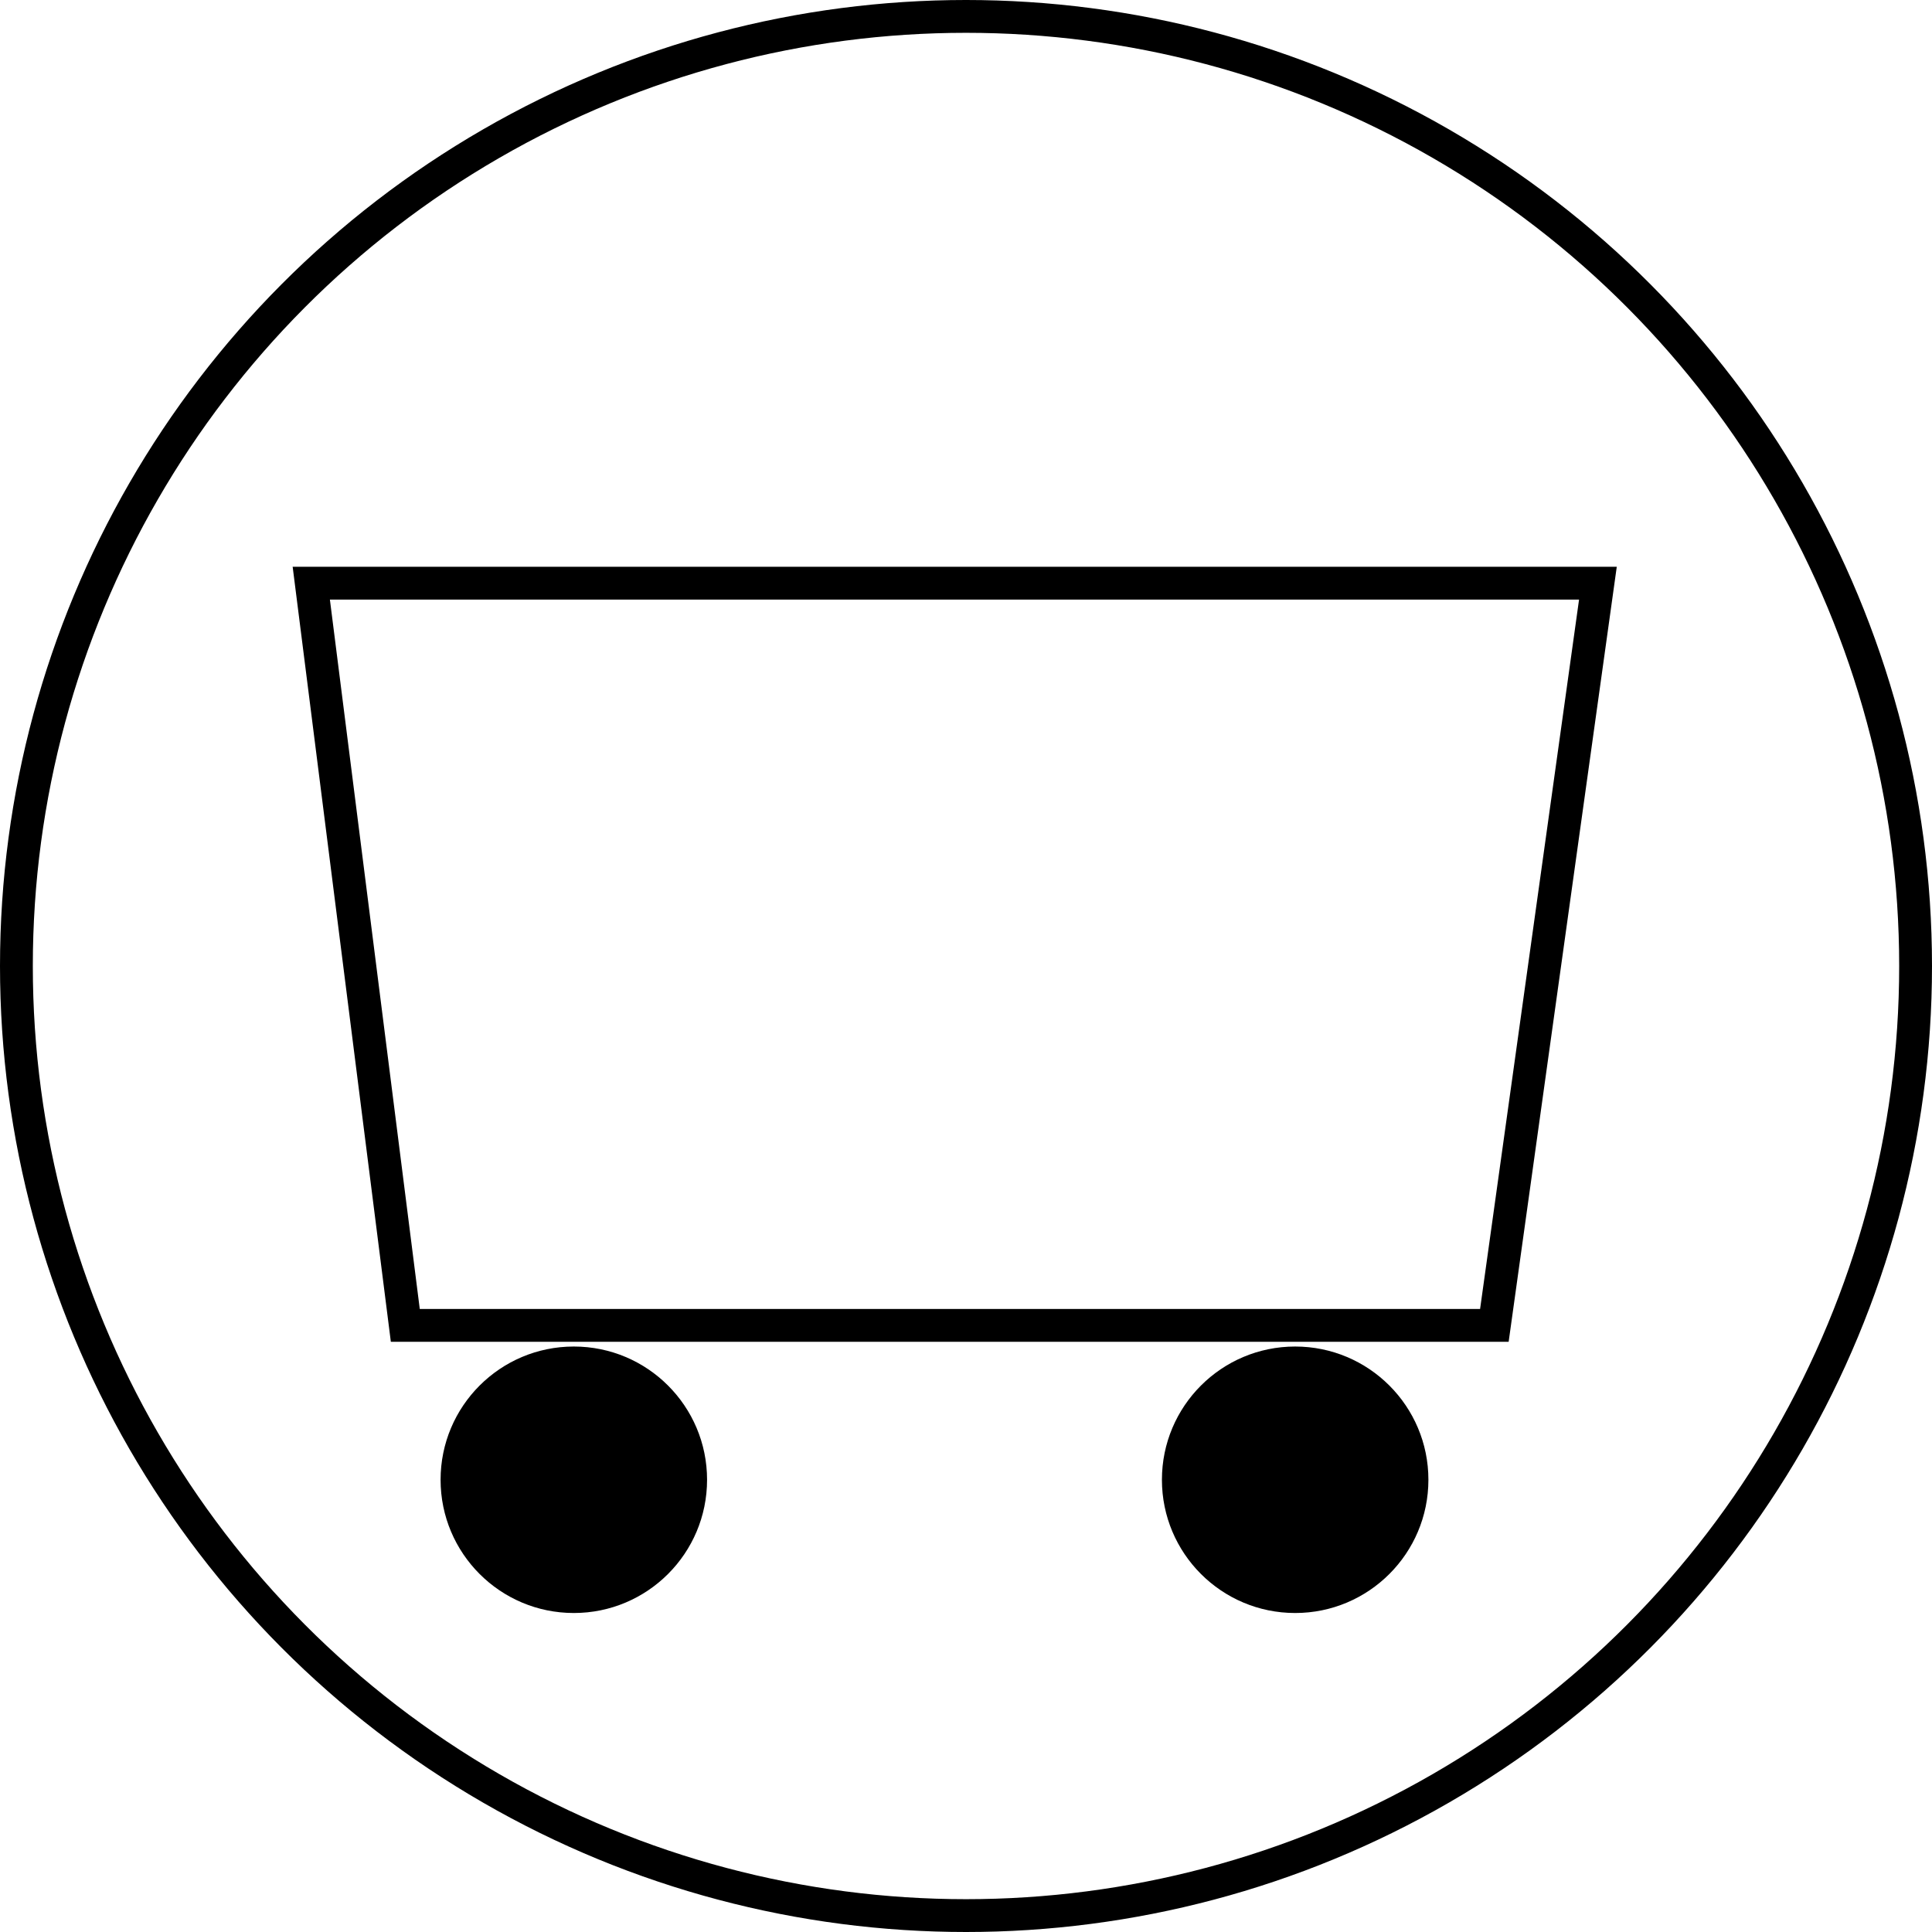 <?xml version="1.0" encoding="UTF-8"?>
<svg id="Layer_2" data-name="Layer 2" xmlns="http://www.w3.org/2000/svg" viewBox="0 0 117.74 117.74">
  <defs>
    <style>
      .cls-1 {
        fill: none;
        stroke: #000;
        stroke-miterlimit: 10;
        stroke-width: 2px;
      }
    </style>
  </defs>
  <g>
    <circle cx="34.97" cy="90.18" r="8.12"/>
    <circle cx="78.93" cy="90.18" r="8.12"/>
    <polygon class="cls-1" points="97.38 35.54 91.07 80.77 24.7 80.77 18.97 35.54 97.38 35.54"/>
  </g>
  <circle class="cls-1" cx="58.87" cy="58.87" r="57.87"/>
</svg>

